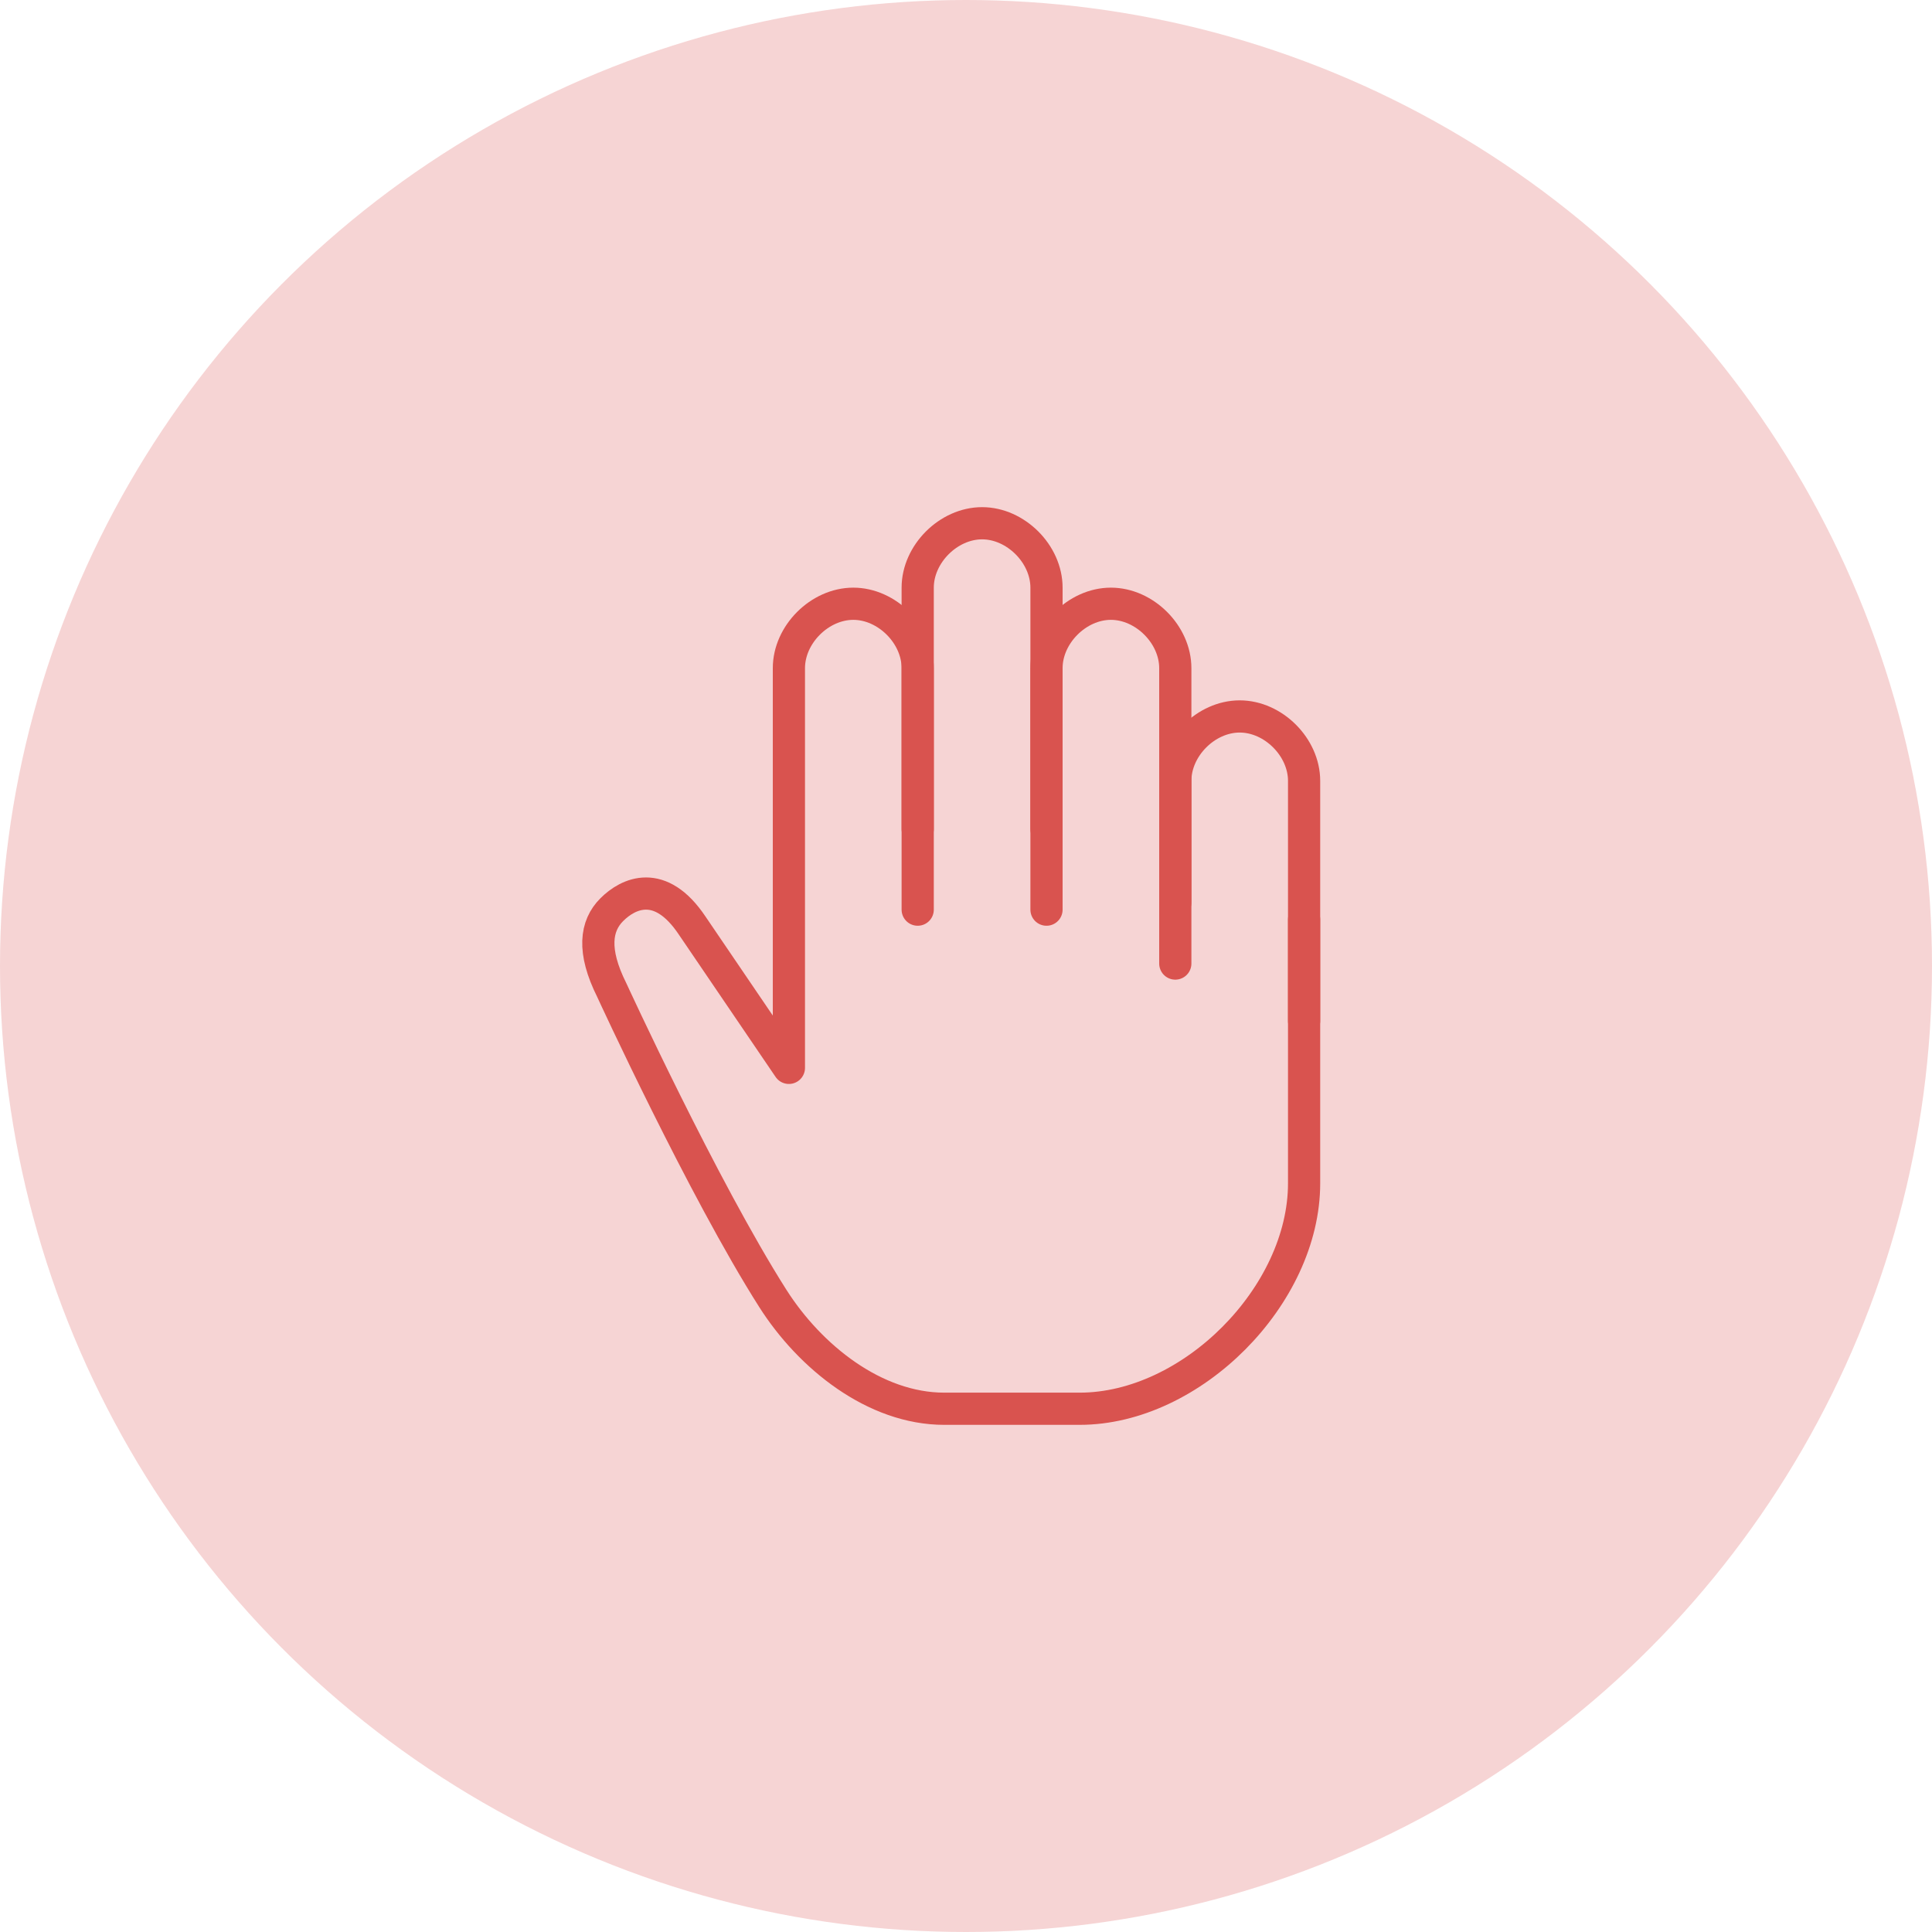 <?xml version="1.0" encoding="UTF-8" standalone="no"?>
<svg width="120px" height="120px" viewBox="0 0 120 120" version="1.1" xmlns="http://www.w3.org/2000/svg" xmlns:xlink="http://www.w3.org/1999/xlink" xmlns:sketch="http://www.bohemiancoding.com/sketch/ns" title="Sign Stop">
    <g stroke="none" stroke-width="1" fill="none" fill-rule="evenodd" sketch:type="MSPage">
        <g sketch:type="MSLayerGroup">
            <circle fill="#F6D4D4" sketch:type="MSShapeGroup" cx="60" cy="60" r="60"></circle>
            <path d="M81,57.109 L81,73.5 C81,80.464 74.022,87.5 67.058,87.5 L58.649,87.5 C54.332,87.5 50.315,84.288 48,80.645 C43.658,73.812 38,61.5 38,61.5 C36.775,59.05 37,57.5 38,56.5 C39,55.5 41,54.5 43,57.5 L49,66.327 L49,41.5 C49,39.411 50.911,37.5 53,37.5 C55.089,37.5 57,39.411 57,41.5 L57,56.5" stroke="#D9534F" stroke-width="2" stroke-linecap="round" stroke-linejoin="round" sketch:type="MSShapeGroup"></path>
            <path d="M57,51.5 L57,36.5 C57,34.411 58.911,32.5 61,32.5 C63.089,32.5 65,34.411 65,36.5 L65,51.5" stroke="#D9534F" stroke-width="2" stroke-linecap="round" stroke-linejoin="round" sketch:type="MSShapeGroup"></path>
            <path d="M65,56.5 L65,41.5 C65,39.411 66.911,37.5 69,37.5 C71.089,37.5 73,39.411 73,41.5 L73,56.066" stroke="#D9534F" stroke-width="2" stroke-linecap="round" stroke-linejoin="round" sketch:type="MSShapeGroup"></path>
            <path d="M73,59.848 L73,48.5 C73,46.41 74.911,44.5 77,44.5 C79.089,44.5 81,46.41 81,48.5 L81,63.413" stroke="#D9534F" stroke-width="2" stroke-linecap="round" stroke-linejoin="round" sketch:type="MSShapeGroup"></path>
        </g>
    </g>
</svg>
